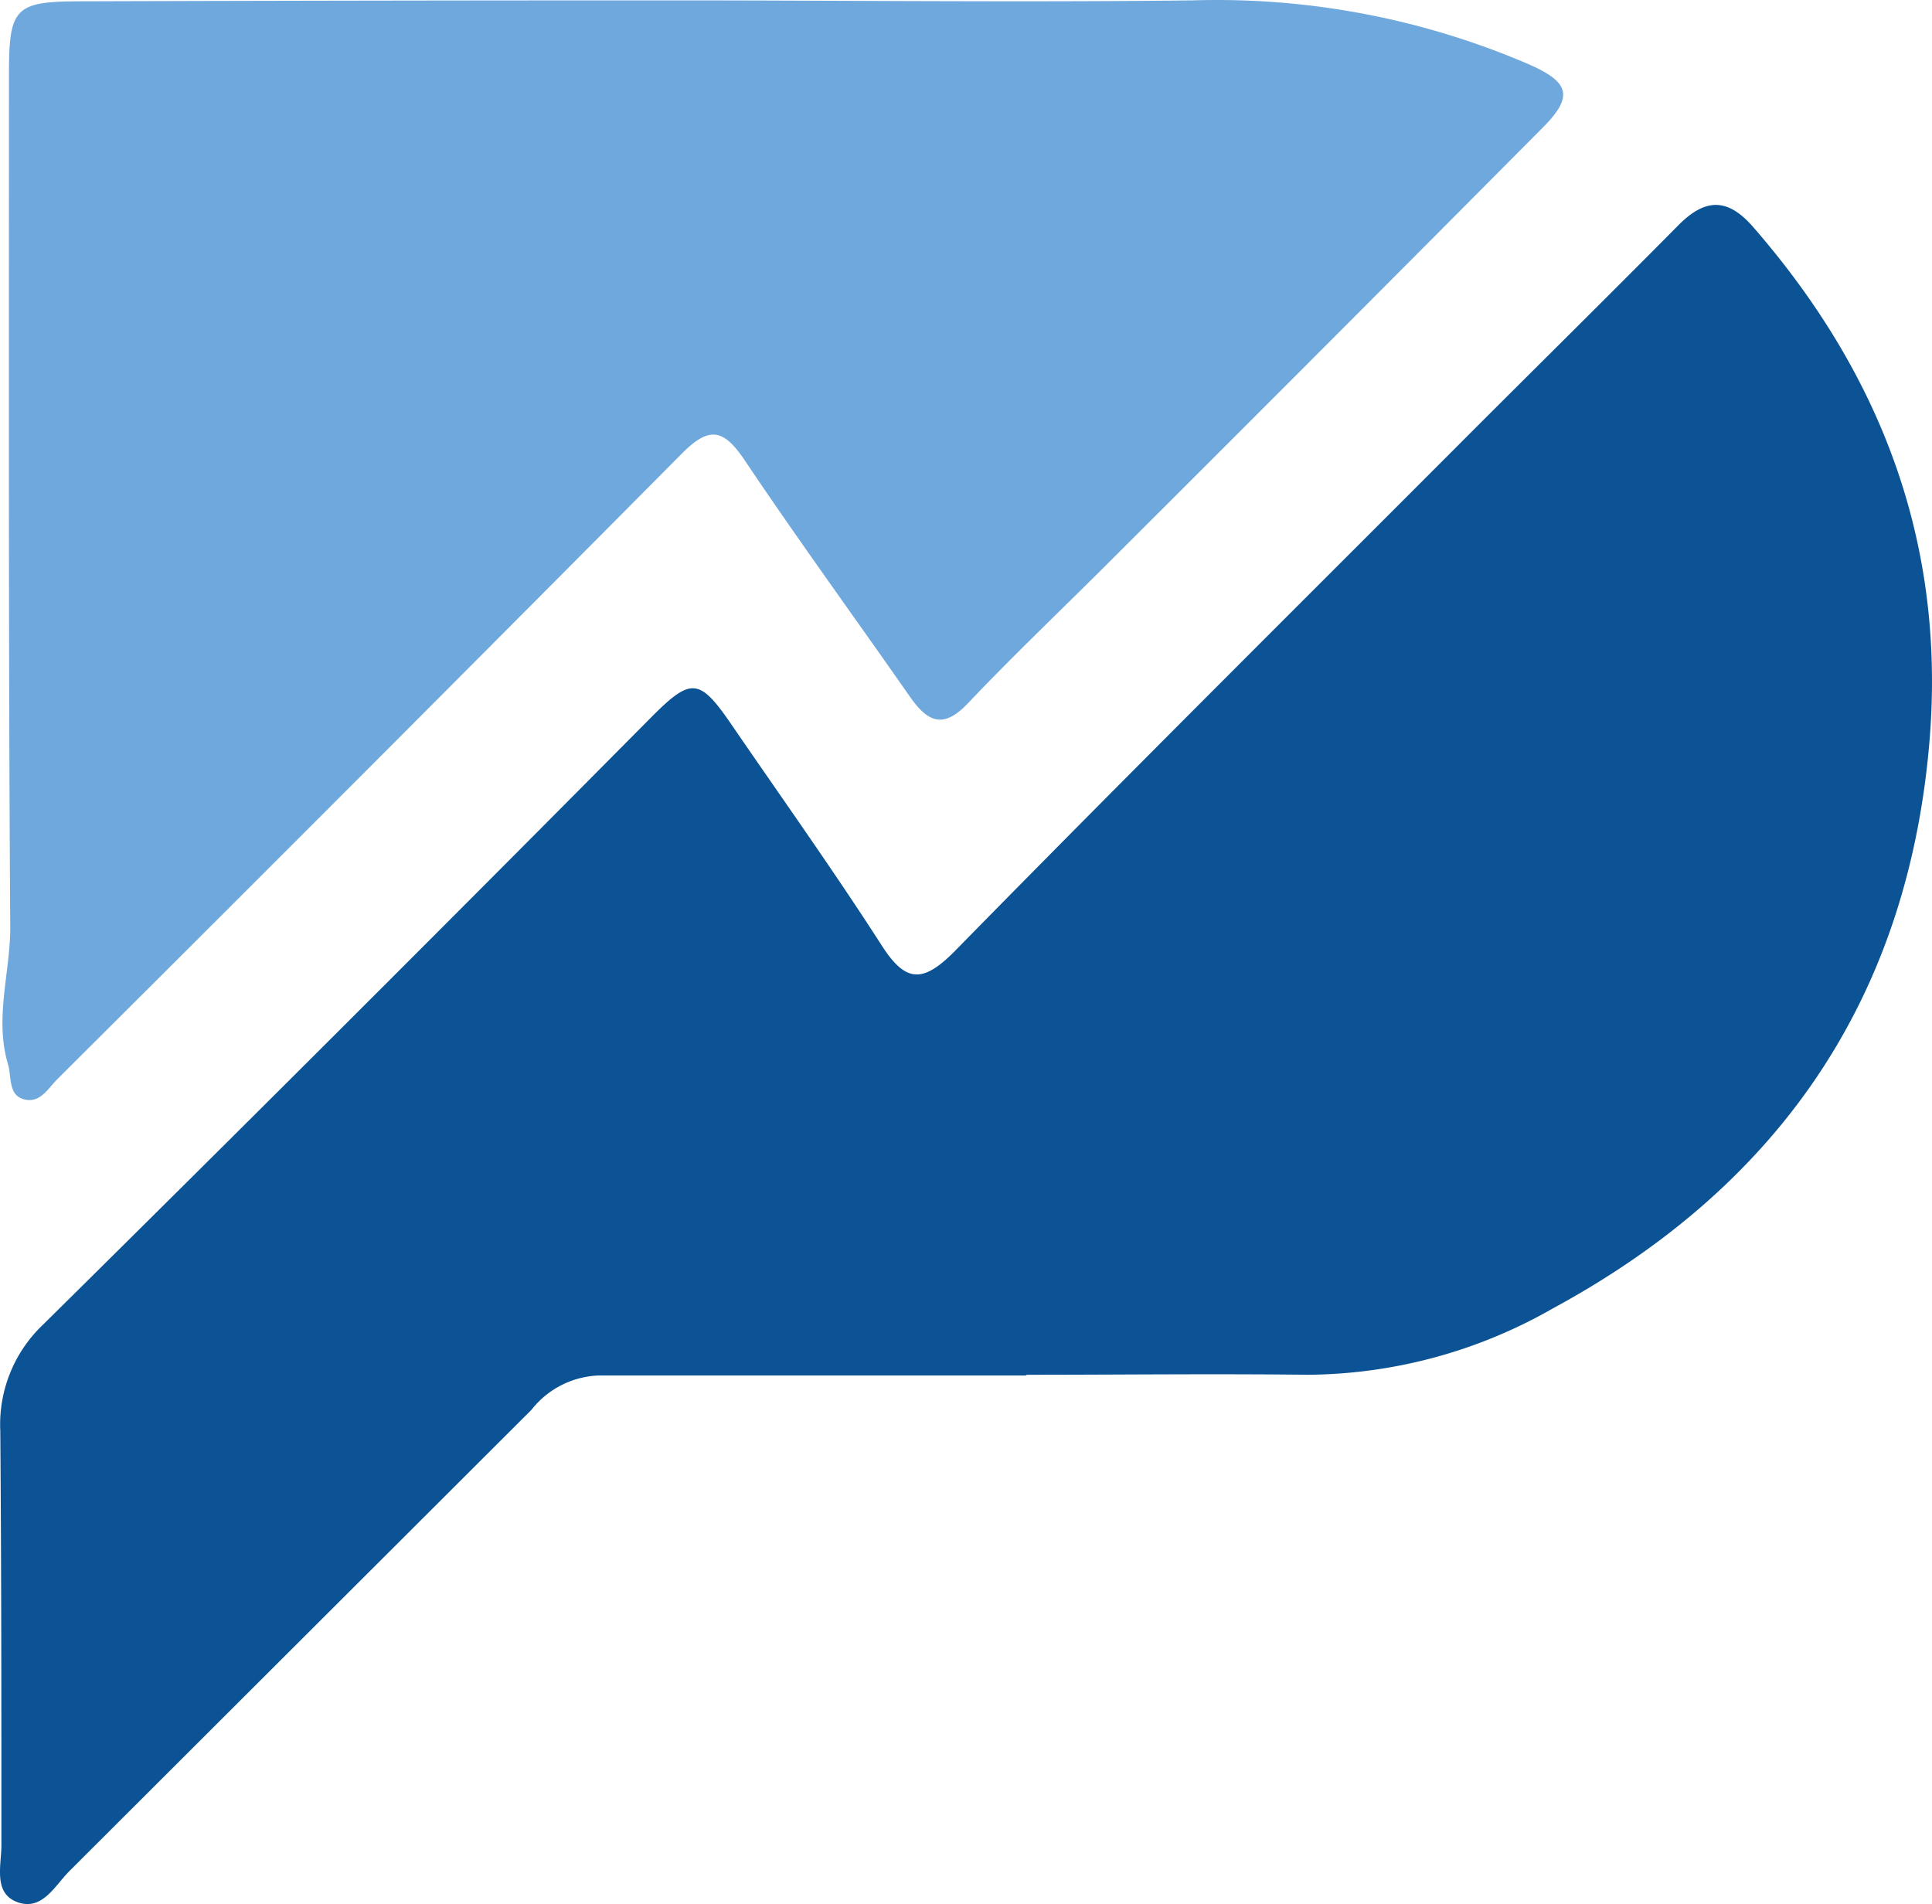 <svg xmlns="http://www.w3.org/2000/svg" viewBox="0.024 -0.021 104.857 103.35"><title>资源 194</title><path d="M55.7 74.64H32.49a4.86 4.86 0 0 0-3.62 1.86L3.79 101.54c-.79.79-1.47 2.17-2.81 1.69s-.88-2-.88-3.09c0-7.49 0-15-.06-22.49a7.46 7.46 0 0 1 2.33-5.78Q19 55.43 35.42 38.86c2.13-2.13 2.58-2.07 4.32.47 2.74 4 5.53 7.91 8.16 12 1.29 2 2.22 2 3.91.31 9.34-9.53 18.8-18.92 28.19-28.33 3.71-3.71 7.44-7.39 11.13-11.12 1.39-1.39 2.59-1.53 4 .06 7.13 8.17 10.61 17.54 9.57 28.46-1.3 13.8-8.35 23.76-20.4 30.29A27.1 27.1 0 0 1 71 74.6c-5.08-.06-10.16 0-15.25 0z" fill="#0B5394"></path><path d="M36.48 0c9.42 0 18.84.11 28.25 0A42.83 42.83 0 0 1 83 3.47c2.16.95 2.46 1.71.8 3.39Q72.16 18.58 60.49 30.22c-2.64 2.65-5.36 5.22-7.94 7.94-1.34 1.41-2.18 1-3.13-.35-3-4.3-6.09-8.54-9-12.88-1.14-1.68-1.91-1.83-3.41-.31q-16.87 17-33.87 33.93c-.51.51-.94 1.33-1.81 1.1s-.67-1.22-.87-1.9c-.75-2.5.13-5 .12-7.46C.48 34.88.51 19.46.51 4.05c0-3.69.31-4 4-4Q20.48 0 36.48 0z" fill="#6FA8DC"></path></svg>